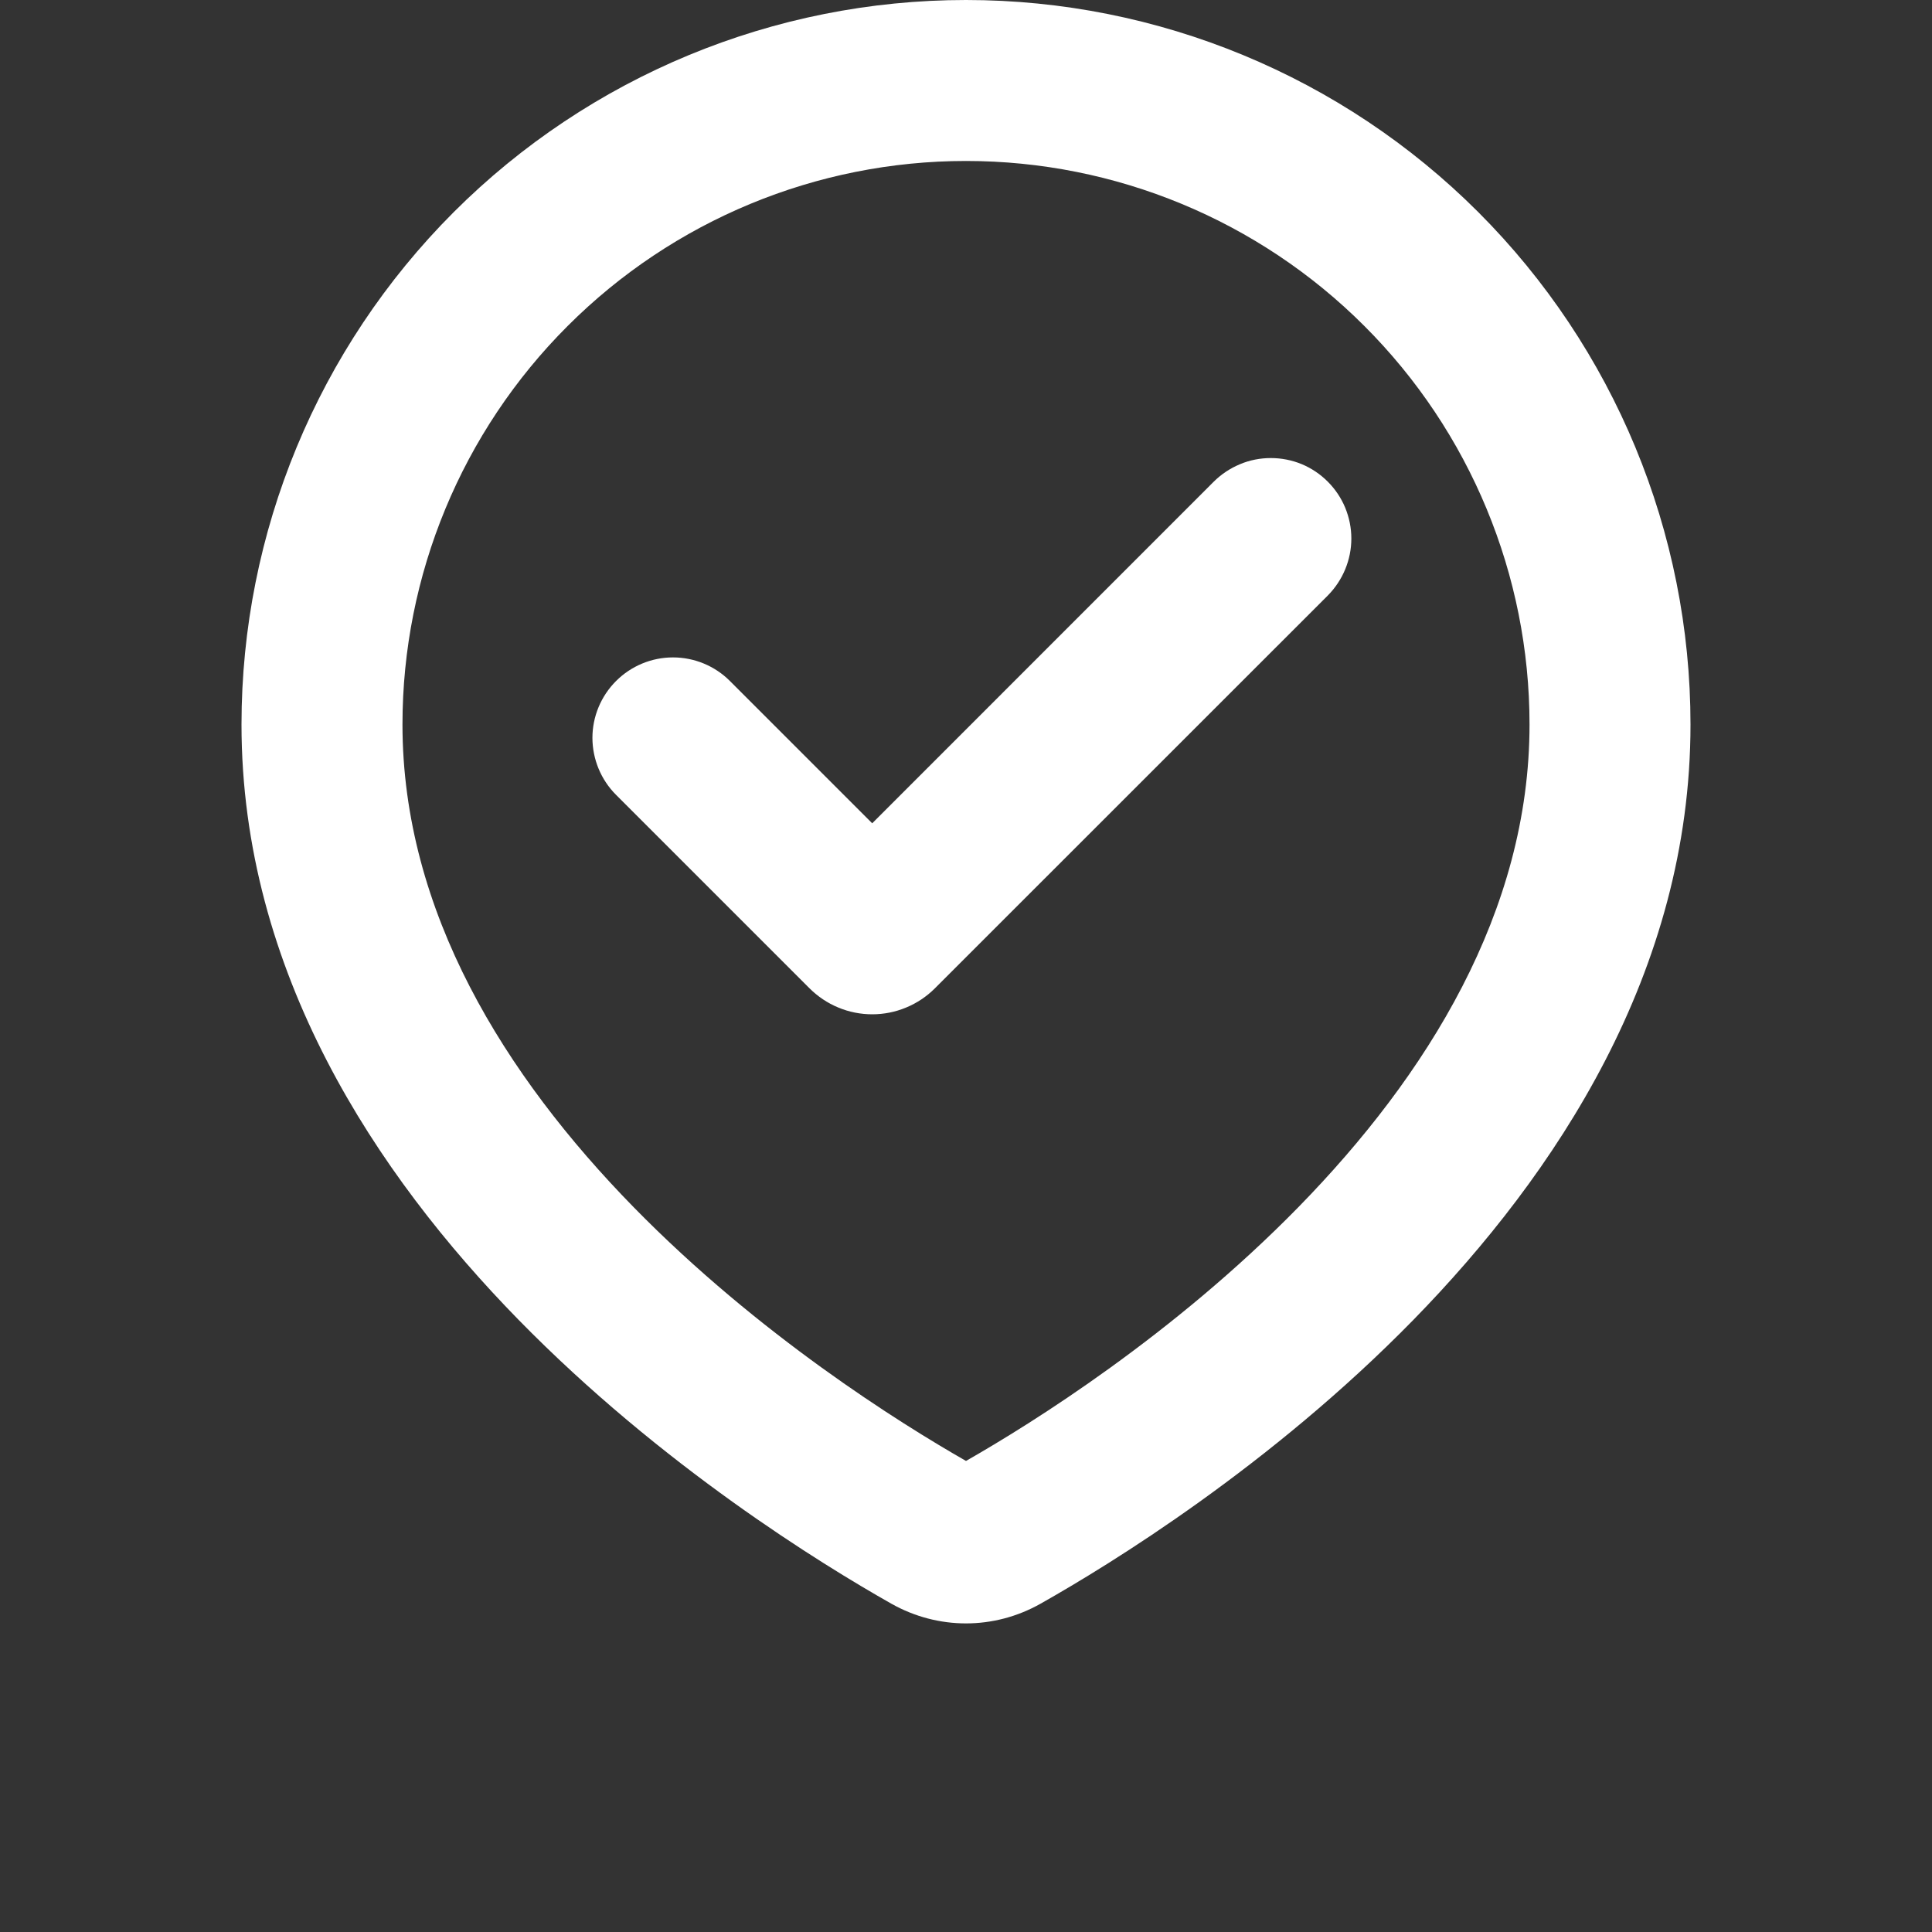 <svg width="22" height="22" viewBox="0 0 22 22" fill="none" xmlns="http://www.w3.org/2000/svg">
<rect x="0" y="0" width="22" height="22" fill="#333333" stroke="none"/>
<g clip-path="url(#clip0_127_5383)">
<path fill-rule="evenodd" clip-rule="evenodd" d="M4.583 8.25C4.583 6.548 5.259 4.916 6.463 3.713C7.666 2.509 9.298 1.833 11 1.833C12.702 1.833 14.334 2.509 15.537 3.713C16.741 4.916 17.417 6.548 17.417 8.25C17.417 10.379 16.251 12.247 14.785 13.746C13.361 15.201 11.754 16.206 11 16.636C10.246 16.205 8.639 15.201 7.215 13.746C5.749 12.248 4.583 10.379 4.583 8.25ZM11 0C8.812 0 6.714 0.869 5.166 2.416C3.619 3.964 2.75 6.062 2.75 8.25C2.75 11.068 4.286 13.374 5.905 15.029C7.533 16.692 9.35 17.809 10.149 18.261C10.681 18.561 11.319 18.561 11.85 18.261C12.65 17.809 14.467 16.693 16.095 15.029C17.714 13.372 19.25 11.068 19.25 8.25C19.25 6.062 18.381 3.964 16.834 2.416C15.287 0.869 13.188 0 11 0ZM15.12 6.781C15.205 6.695 15.272 6.594 15.318 6.483C15.364 6.372 15.388 6.253 15.388 6.132C15.388 6.012 15.364 5.893 15.318 5.781C15.272 5.67 15.204 5.569 15.119 5.484C15.034 5.399 14.933 5.331 14.822 5.285C14.71 5.239 14.591 5.216 14.471 5.216C14.35 5.216 14.231 5.239 14.12 5.286C14.009 5.332 13.908 5.399 13.822 5.484L9.932 9.375L8.311 7.754C8.139 7.582 7.906 7.486 7.663 7.486C7.42 7.486 7.187 7.583 7.015 7.755C6.843 7.927 6.746 8.16 6.746 8.403C6.747 8.646 6.843 8.879 7.015 9.051L9.219 11.255C9.313 11.348 9.424 11.423 9.546 11.473C9.668 11.524 9.8 11.55 9.932 11.55C10.065 11.55 10.196 11.524 10.318 11.473C10.44 11.423 10.552 11.348 10.645 11.255L15.12 6.781Z" fill="white"/>
</g>
<defs>
<clipPath id="clip0_127_5383">
<rect width="22" height="22" fill="white"/>
</clipPath>
</defs>
</svg>
